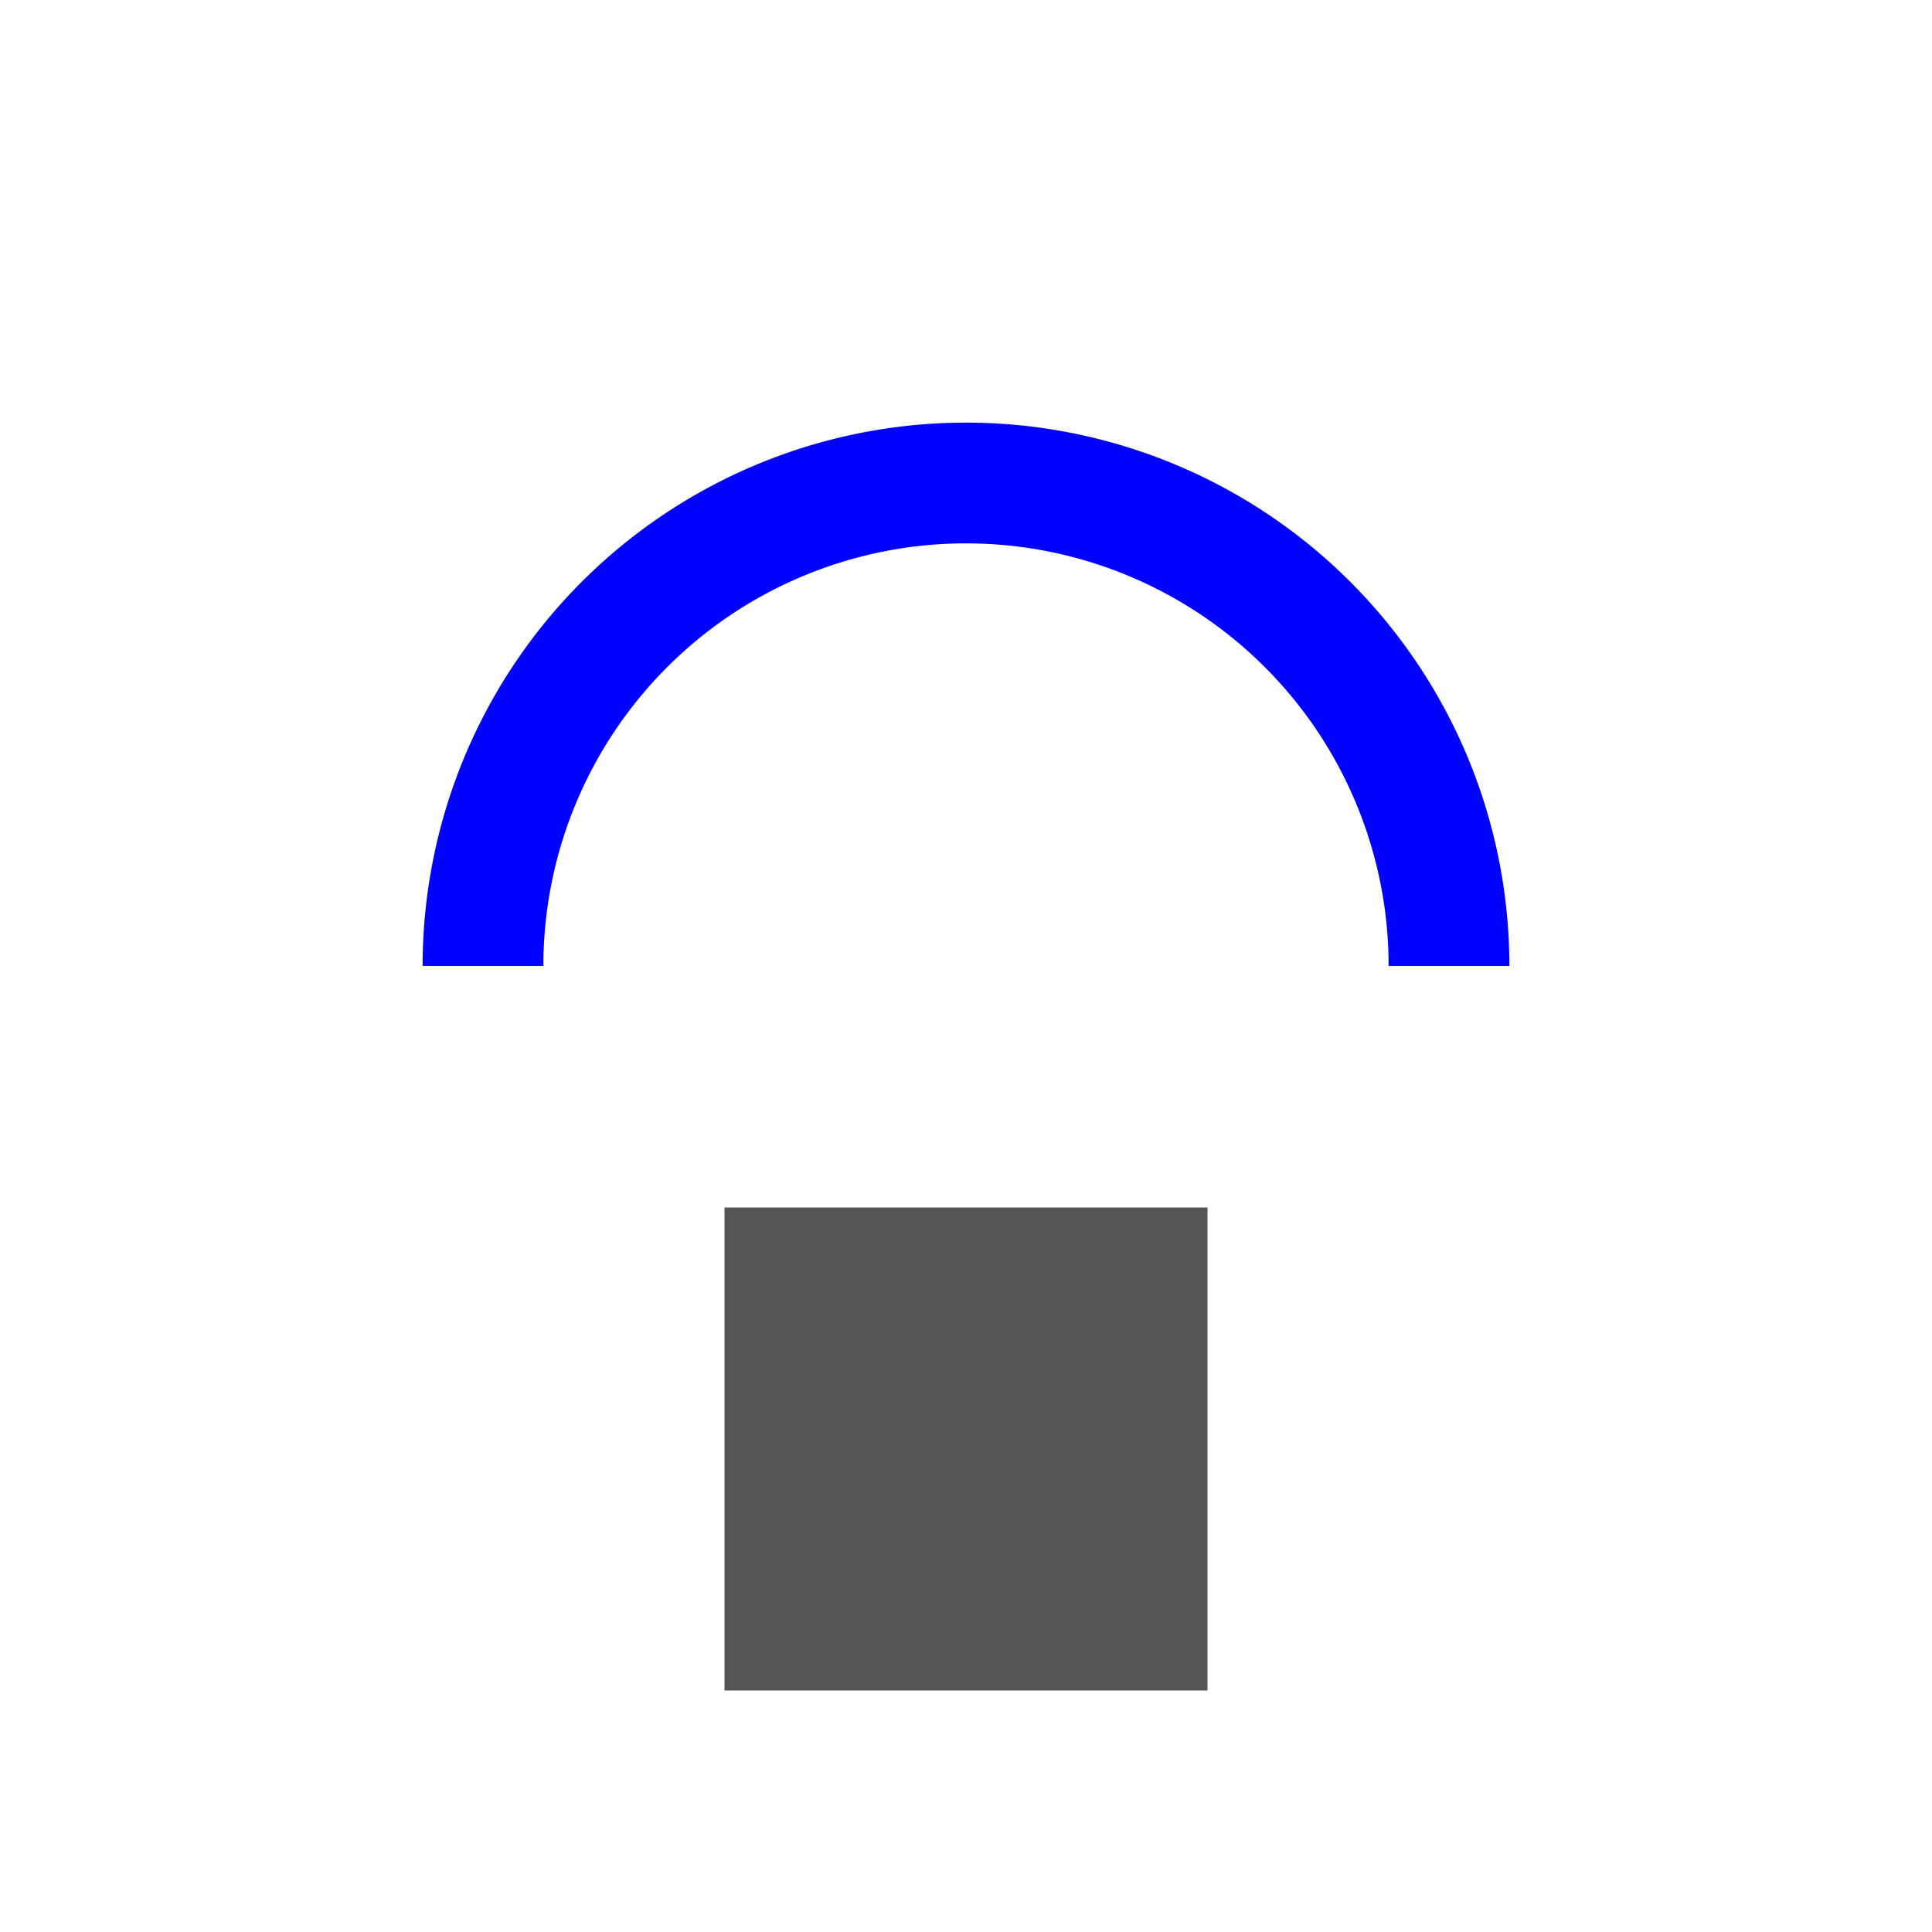 <svg xmlns="http://www.w3.org/2000/svg" width="32" height="32" viewBox="0 0 32 32">
  <rect x="12" y="20" width="8" height="8" fill="#555" />
  <path d="M8 16a8 8 0 0 1 16 0" stroke="#00f" stroke-width="2" fill="none" />
</svg>
